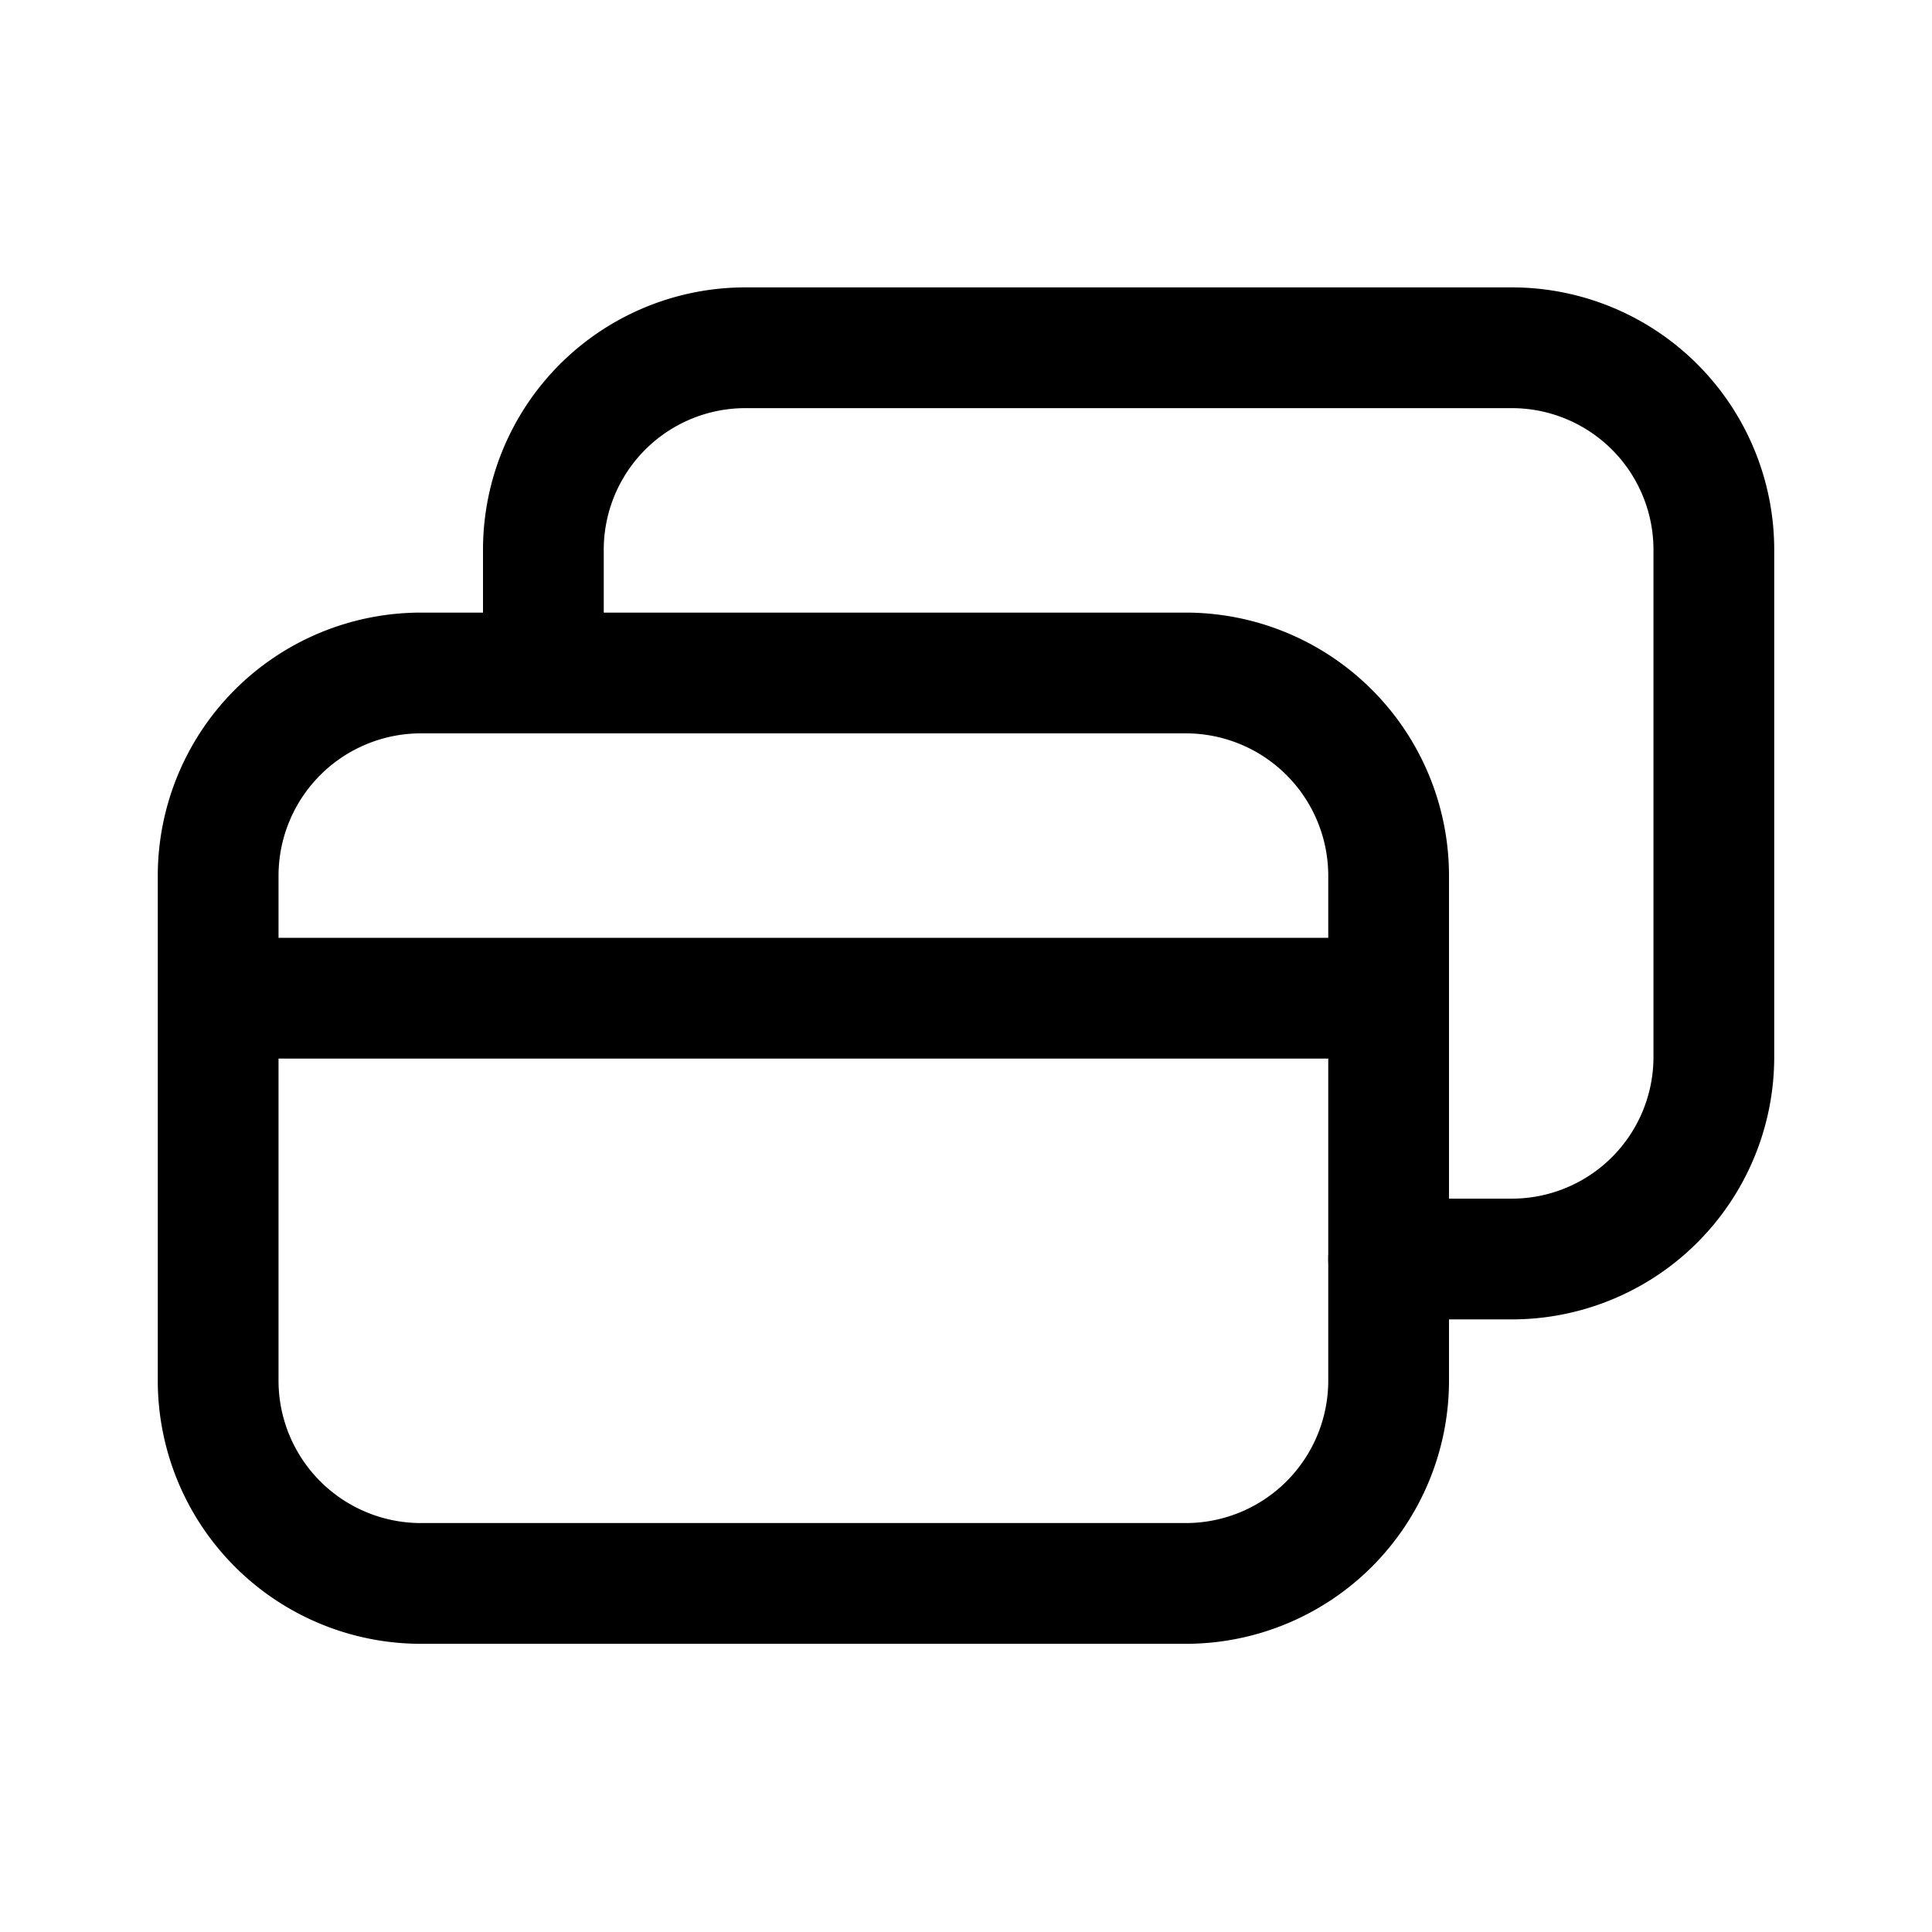 <svg xmlns="http://www.w3.org/2000/svg" fill="none" viewBox="0 0 24 24"><path stroke="currentColor" stroke-linecap="round" stroke-linejoin="round" stroke-width="1.5" d="M14.73 8.36h-9.5a2.52 2.52 0 0 0-2.52 2.52v6.27a2.52 2.52 0 0 0 2.52 2.52h9.5a2.52 2.52 0 0 0 2.52-2.52v-6.27a2.52 2.52 0 0 0-2.52-2.52Z"/><path stroke="currentColor" stroke-linejoin="round" stroke-width="1.5" d="M2.71 12.4h14.54"/><path stroke="currentColor" stroke-linecap="round" stroke-linejoin="round" stroke-width="1.5" d="M6.75 8V6.84a2.51 2.51 0 0 1 2.51-2.52h9.52a2.51 2.51 0 0 1 2.51 2.52v6.28a2.51 2.51 0 0 1-2.51 2.52h-1.53"/></svg>